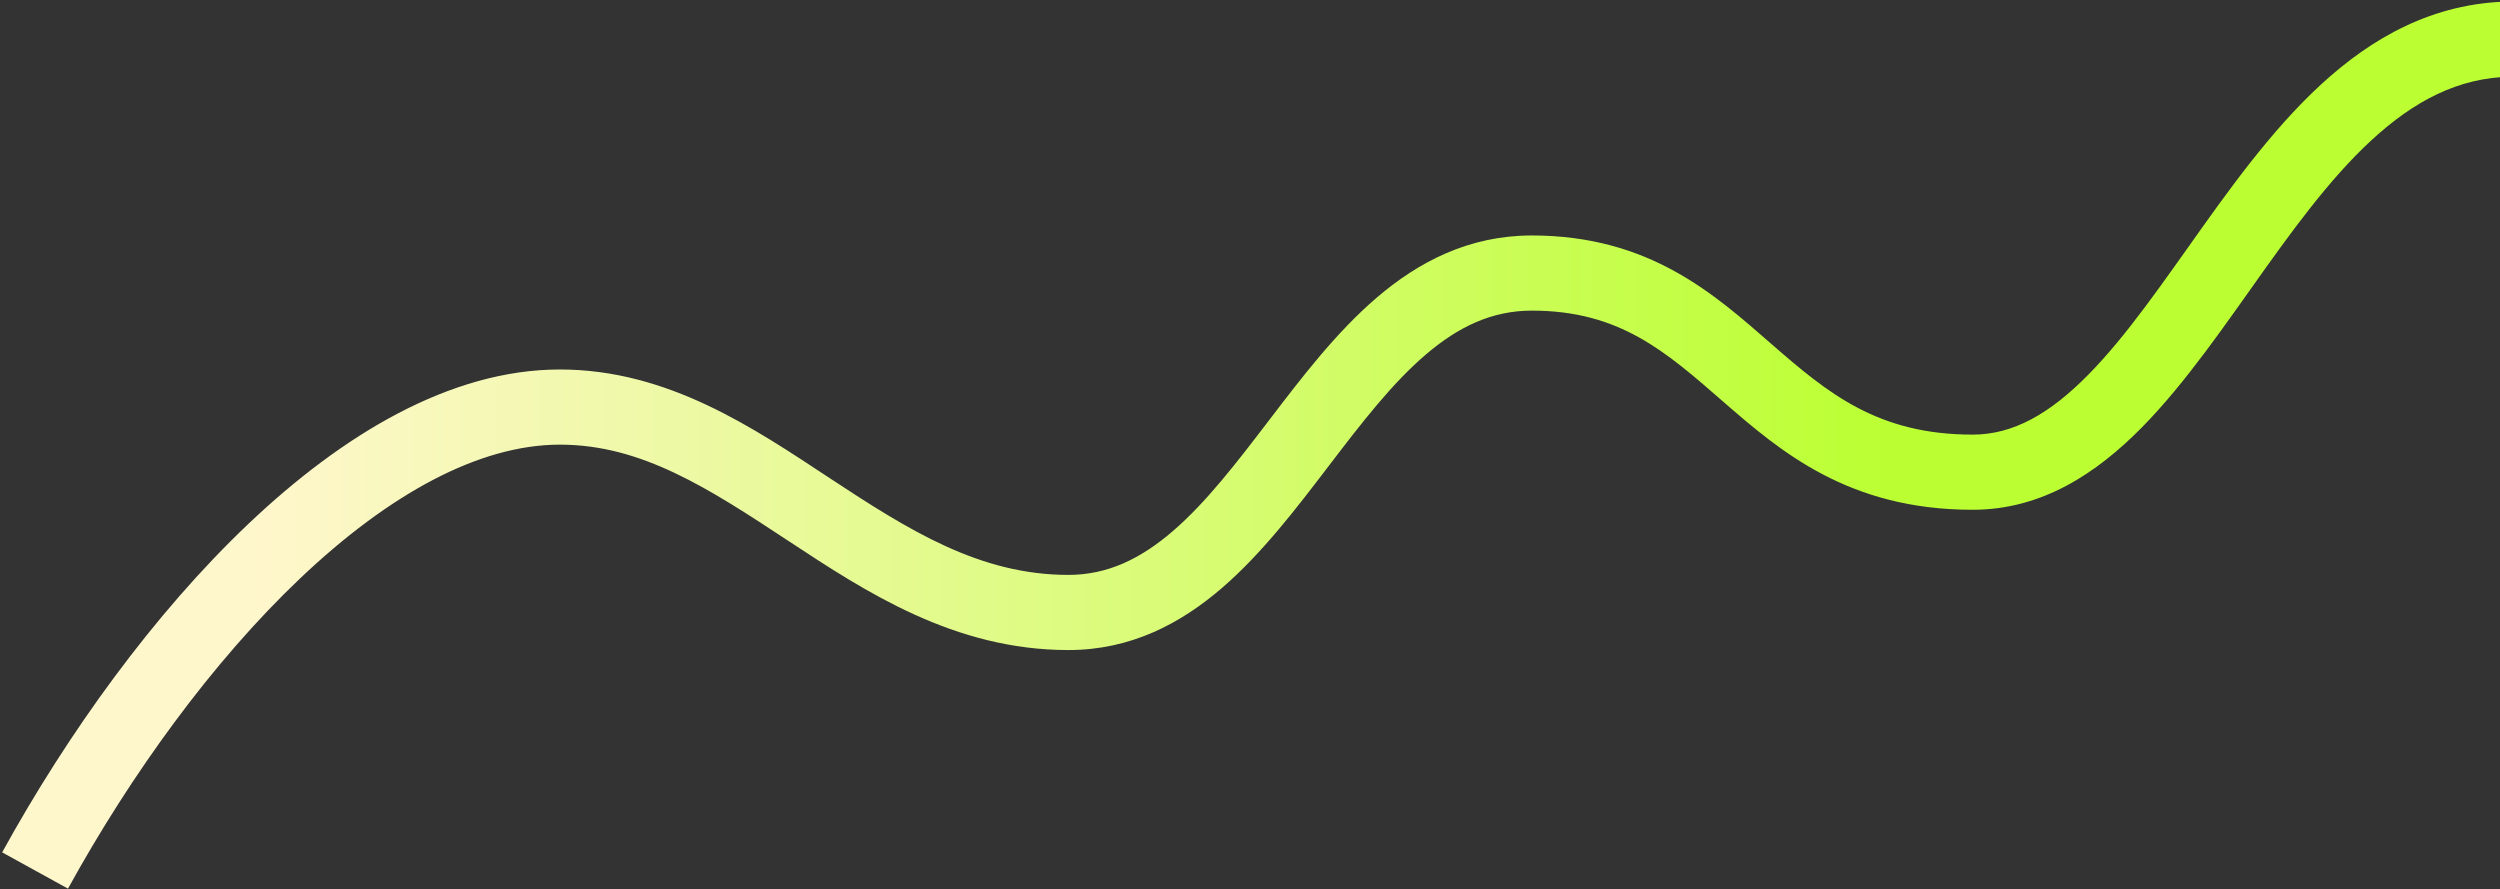 <svg width="998" height="355" viewBox="0 0 998 355" fill="none" xmlns="http://www.w3.org/2000/svg">
<rect x="0" y="0" width="998" height="355" fill="#333333" stroke="none"/>
<path d="M1010.62 30.936C1018.87 31.7 1026.17 25.632 1026.94 17.383C1027.7 9.134 1021.63 1.828 1013.38 1.064L1010.62 30.936ZM14 347.5L27.139 354.737C52.345 308.975 84.836 264.067 119.885 230.82C155.344 197.186 191.264 177.5 223.5 177.5V162.5V147.5C179.736 147.5 136.656 173.564 99.24 209.055C61.414 244.933 27.155 292.525 0.861 340.263L14 347.5ZM223.5 162.5V177.5C256.226 177.5 282.932 194.989 314.874 216.027C345.55 236.231 380.881 259.5 426.5 259.5V244.5V229.5C391.119 229.5 362.95 211.769 331.376 190.973C301.068 171.011 266.774 147.5 223.5 147.5V162.5ZM426.5 244.5V259.5C451.426 259.5 471.333 248.922 487.841 234.689C503.982 220.773 517.845 202.482 530.545 185.855C543.7 168.634 555.709 153.053 569.138 141.573C582.197 130.409 595.619 124 611.5 124V109V94C586.381 94 566.303 104.529 549.644 118.77C533.353 132.697 519.425 150.991 506.705 167.645C493.53 184.893 481.58 200.477 468.252 211.967C455.292 223.141 442.074 229.5 426.5 229.5V244.5ZM611.5 109V124C646.379 124 664.706 140.128 687.584 160.06C710.782 180.27 737.908 203.5 787.5 203.5V188.5V173.5C749.592 173.5 729.718 156.98 707.291 137.44C684.544 117.622 658.621 94 611.5 94V109ZM787.5 188.5V203.5C815.148 203.5 836.993 188.926 854.987 170.671C872.766 152.634 888.865 128.79 904.27 107.217C920.172 84.948 935.617 64.639 953.139 50.363C970.201 36.462 988.485 28.887 1010.62 30.936L1012 16L1013.38 1.064C981.515 -1.887 955.674 9.601 934.189 27.105C913.164 44.236 895.641 67.677 879.855 89.783C863.573 112.585 849.265 133.741 833.622 149.611C818.195 165.261 803.602 173.5 787.5 173.5V188.5Z" fill="url(#paint0_linear_62_9)"/>
<defs>
<linearGradient id="paint0_linear_62_9" x1="752.5" y1="227.344" x2="103" y2="227.344" gradientUnits="userSpaceOnUse">
<stop stop-color="#BBFF33"/>
<stop offset="1" stop-color="#FFF7CC"/>
</linearGradient>
</defs>
</svg>
